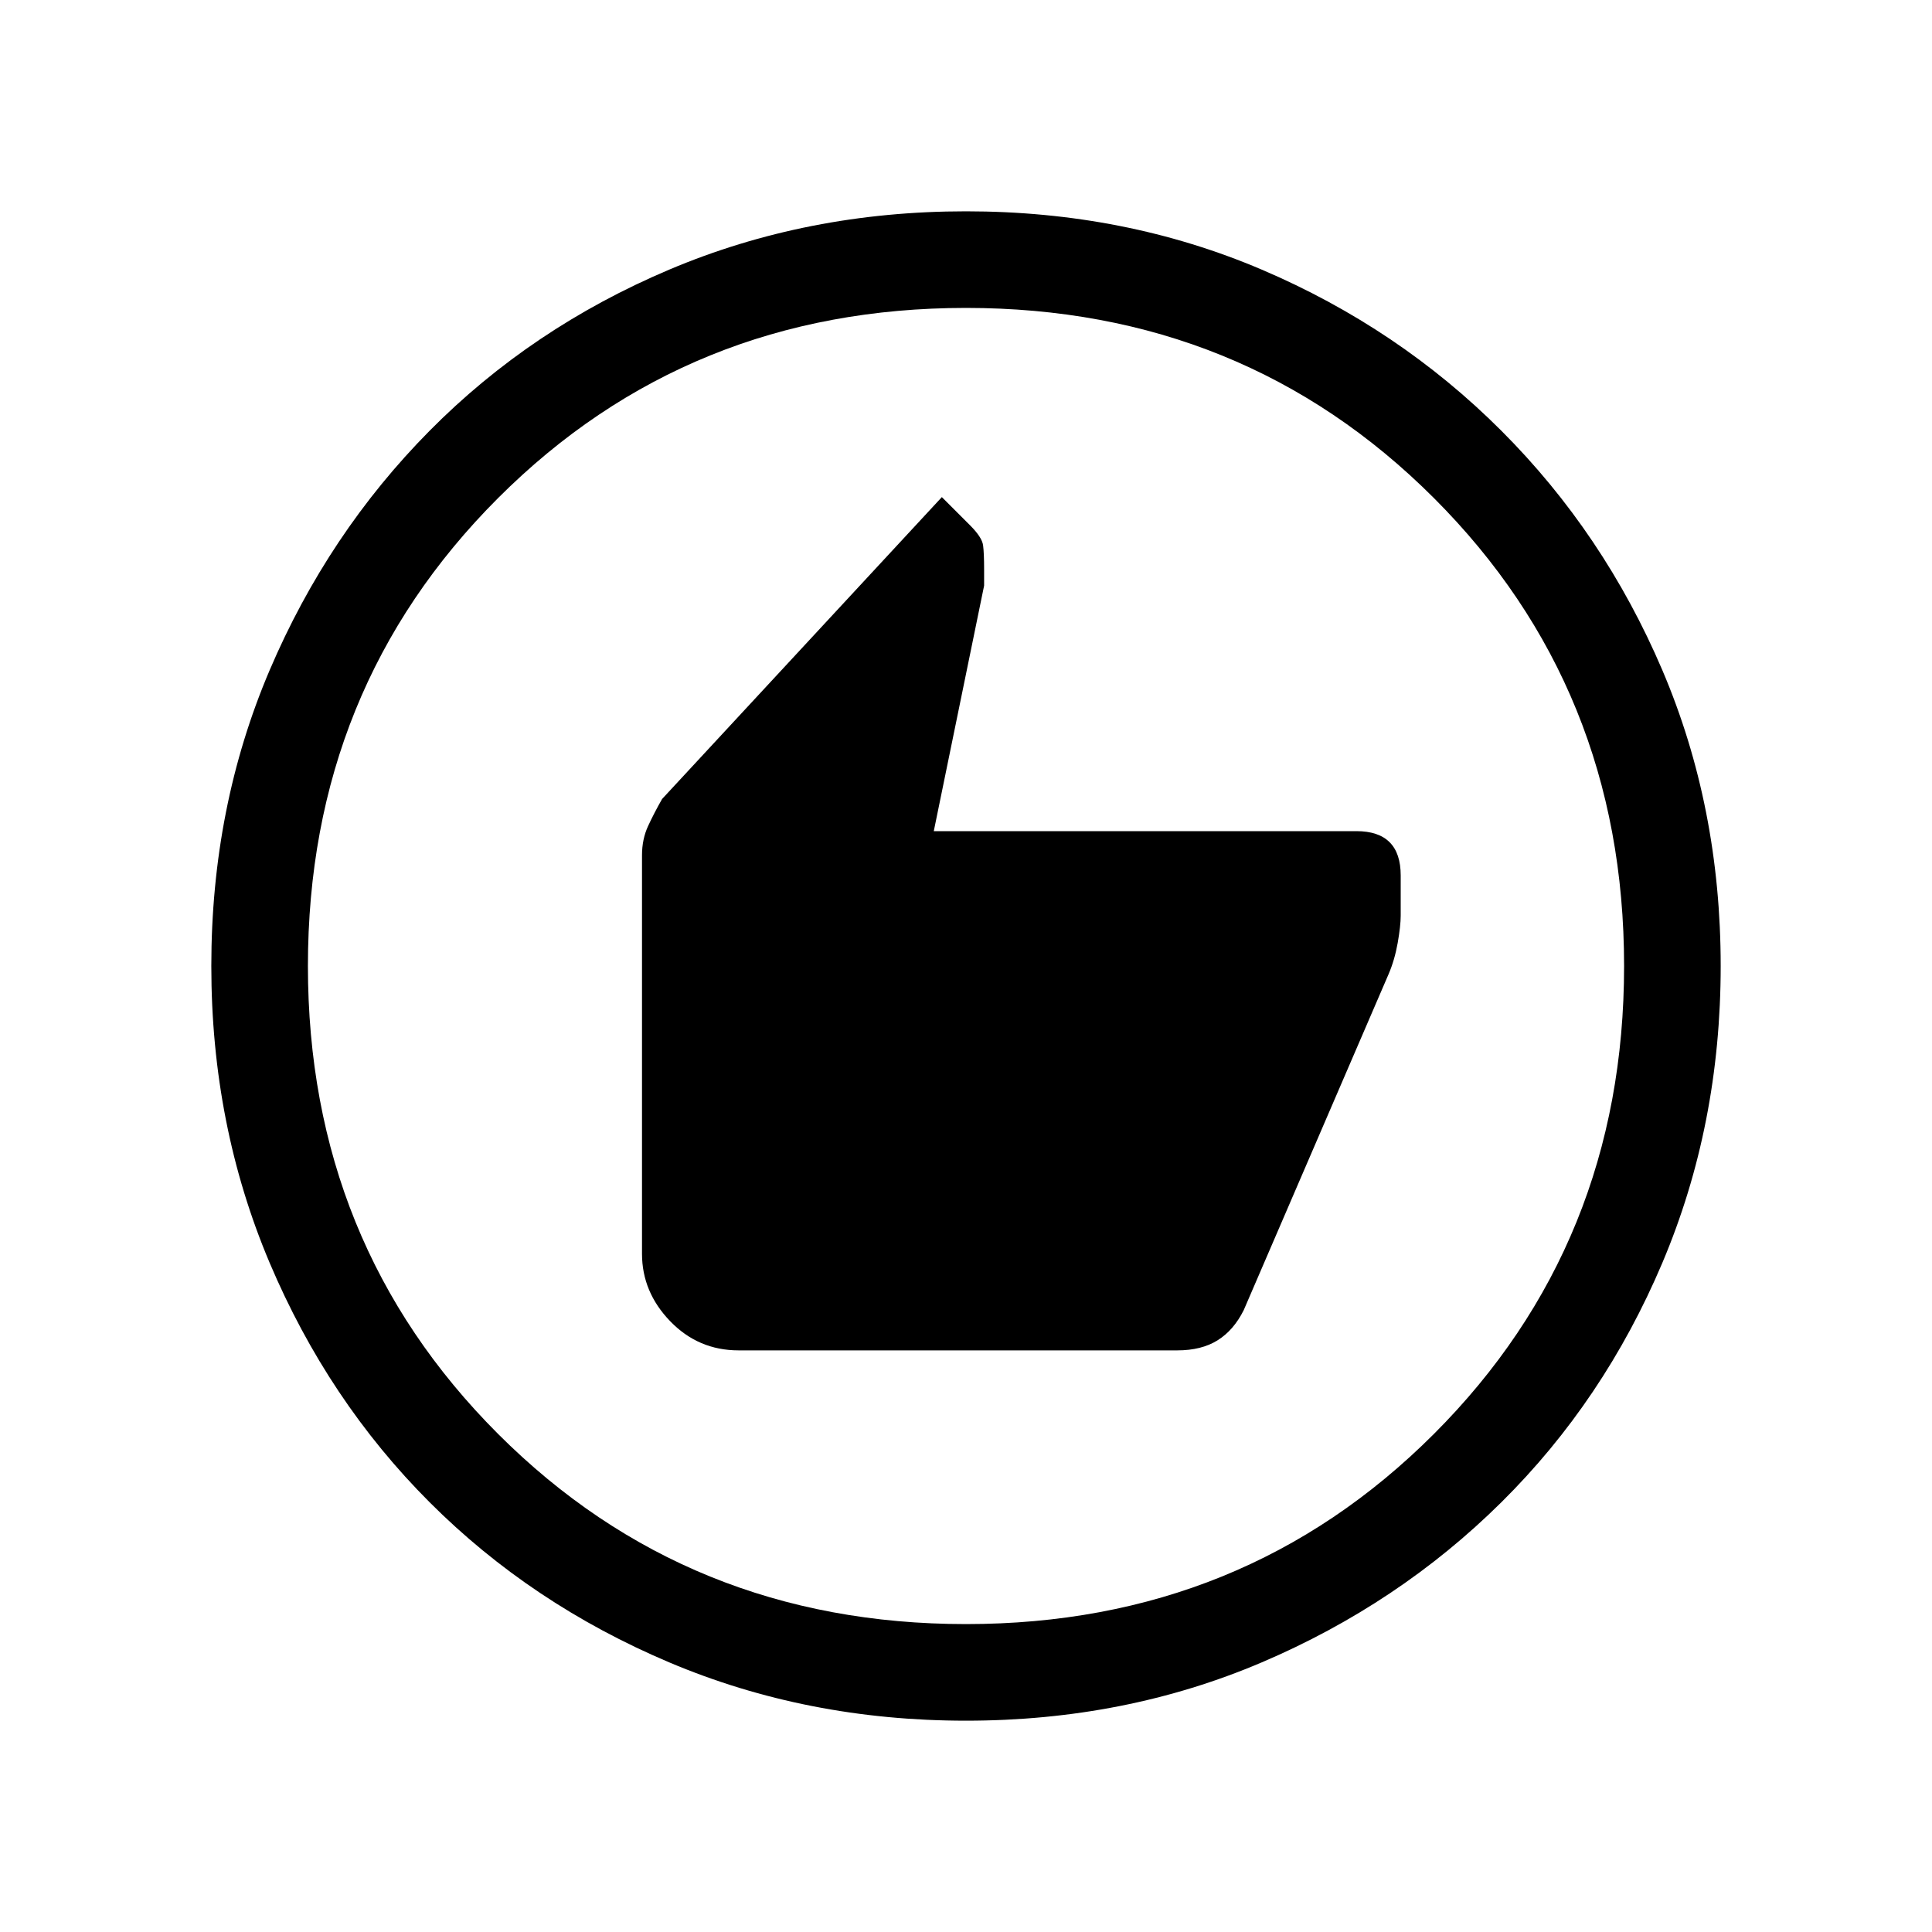 <svg xmlns="http://www.w3.org/2000/svg" height="40" width="40"><path d="M15.292 27.958H24.375Q24.875 27.958 25.208 27.75Q25.542 27.542 25.75 27.125L28.75 20.167Q28.875 19.875 28.938 19.521Q29 19.167 29 18.958V18.125Q29 17.667 28.771 17.438Q28.542 17.208 28.083 17.208H19.333L20.375 12.125V11.792Q20.375 11.458 20.354 11.292Q20.333 11.125 20.083 10.875L19.5 10.292L13.708 16.542Q13.542 16.833 13.417 17.104Q13.292 17.375 13.292 17.708V25.958Q13.292 26.75 13.875 27.354Q14.458 27.958 15.292 27.958ZM20 35.625Q16.708 35.625 13.854 34.417Q11 33.208 8.896 31.104Q6.792 29 5.583 26.146Q4.375 23.292 4.375 20Q4.375 16.708 5.583 13.875Q6.792 11.042 8.896 8.917Q11 6.792 13.854 5.583Q16.708 4.375 20 4.375Q23.292 4.375 26.125 5.583Q28.958 6.792 31.083 8.917Q33.208 11.042 34.417 13.875Q35.625 16.708 35.625 20Q35.625 23.292 34.417 26.146Q33.208 29 31.083 31.104Q28.958 33.208 26.125 34.417Q23.292 35.625 20 35.625ZM20 20Q20 20 20 20Q20 20 20 20Q20 20 20 20Q20 20 20 20Q20 20 20 20Q20 20 20 20Q20 20 20 20Q20 20 20 20ZM20 33.625Q25.75 33.625 29.688 29.688Q33.625 25.75 33.625 20Q33.625 14.25 29.688 10.312Q25.75 6.375 20 6.375Q14.25 6.375 10.312 10.312Q6.375 14.25 6.375 20Q6.375 25.75 10.312 29.688Q14.25 33.625 20 33.625Z"/></svg>